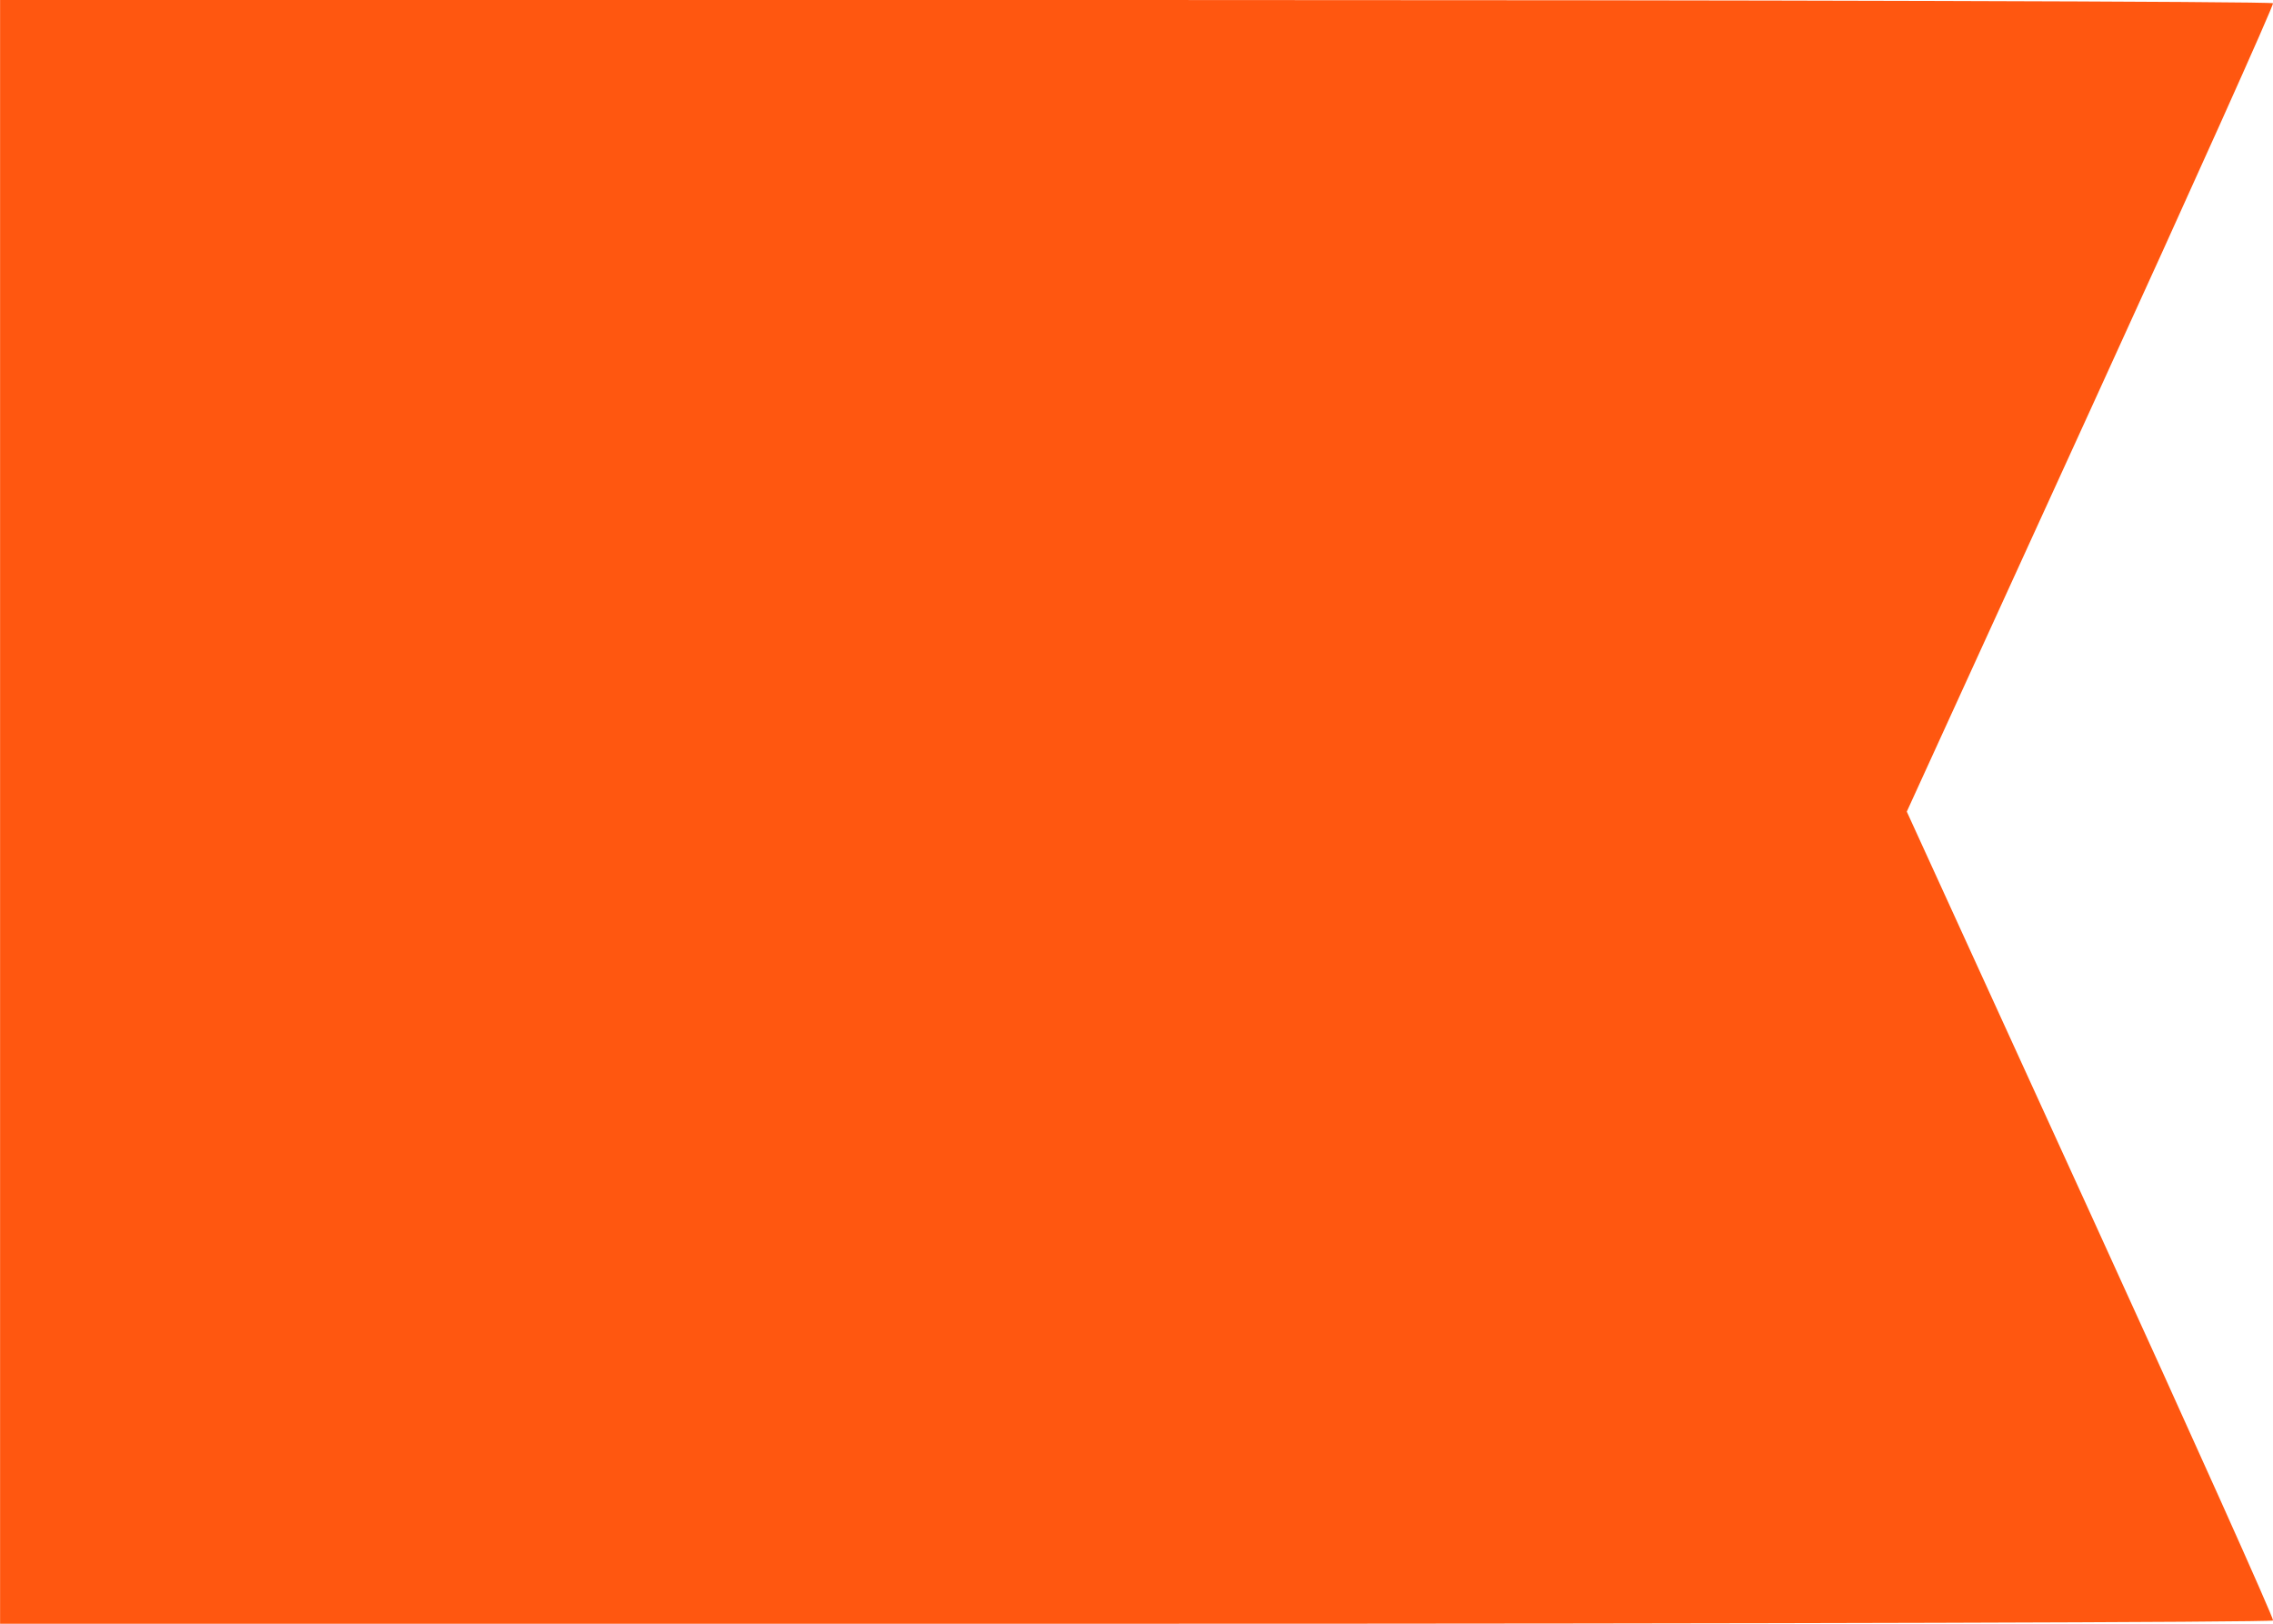 <svg width="28" height="20" viewBox="0 0 28 20" fill="none" xmlns="http://www.w3.org/2000/svg">
<path fill-rule="evenodd" clip-rule="evenodd" d="M13.99 20C21.683 20 27.988 19.982 28.001 19.96C28.013 19.939 27.003 17.688 25.756 14.959L23.489 9.997L25.755 5.038C27.002 2.311 28.012 0.062 28 0.04C27.988 0.018 21.683 9.59582e-07 13.99 1.29589e-06C6.296 1.63219e-06 0.001 1.90735e-06 0.001 1.90735e-06C0.001 1.90735e-06 0.001 6.095 0.001 10C0.001 13.905 0.001 20 0.001 20L13.99 20Z" fill="#FF5710"/>
</svg>
